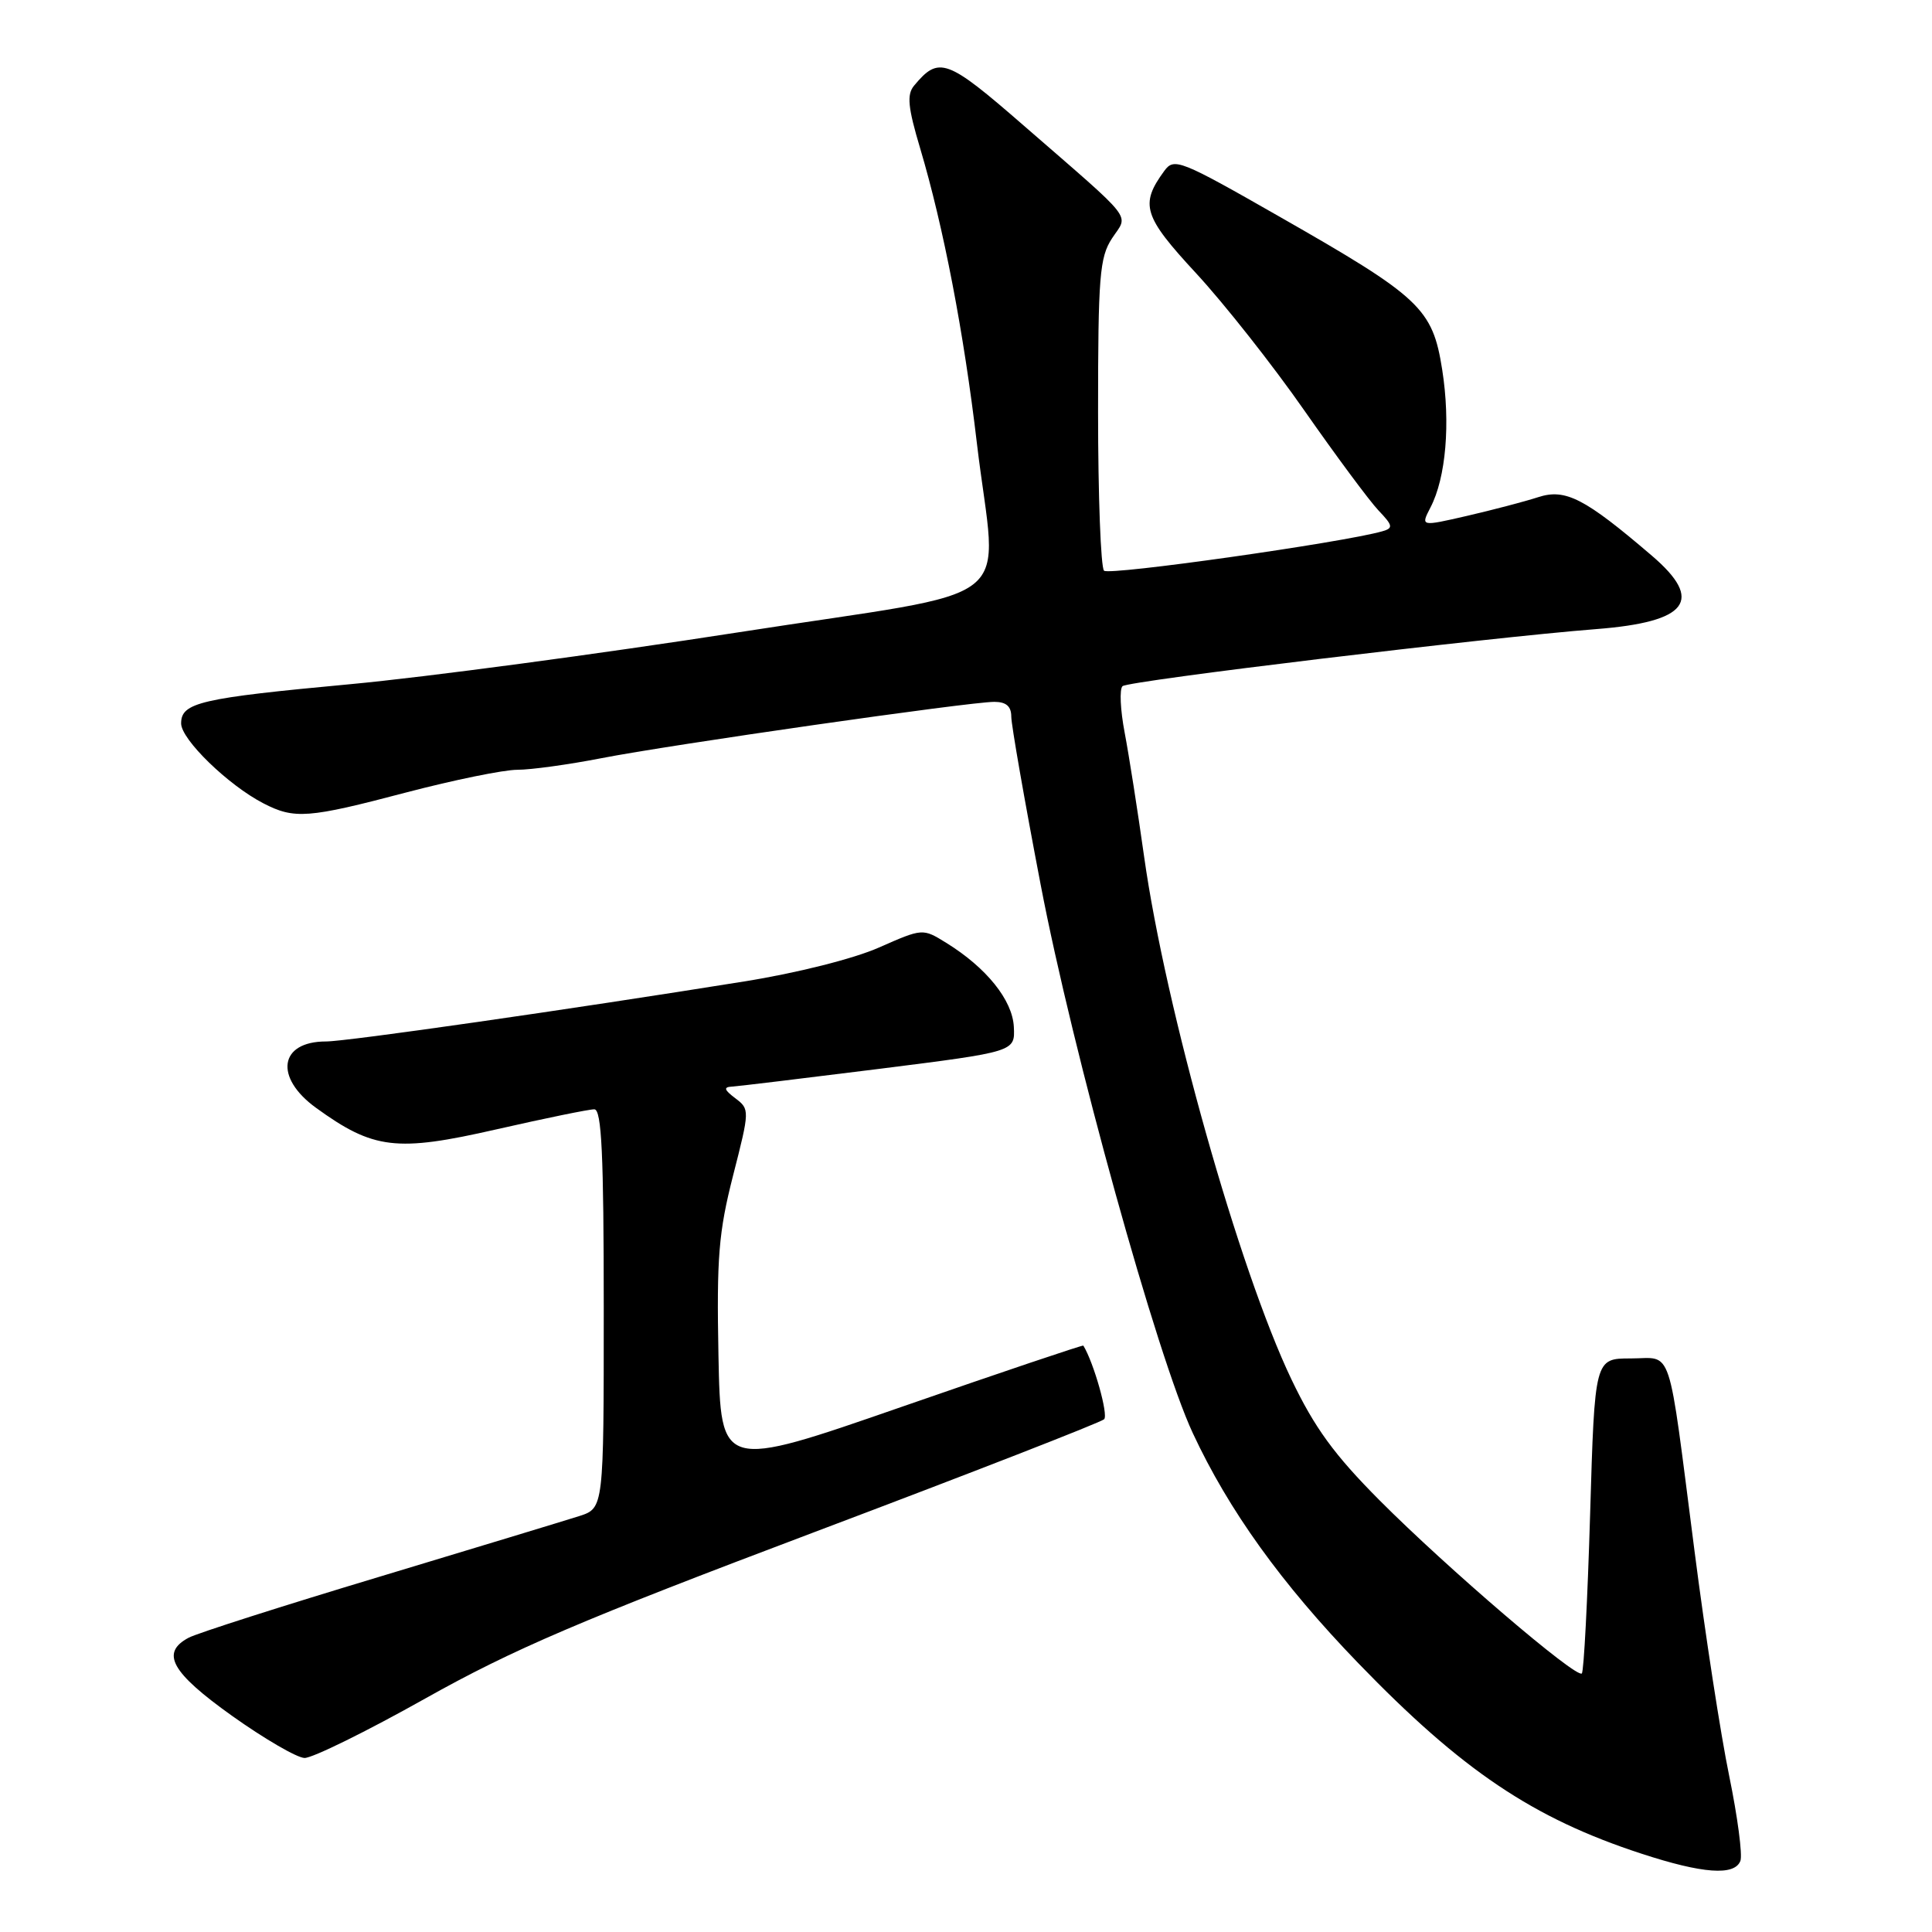 <?xml version="1.0" encoding="UTF-8" standalone="no"?>
<!DOCTYPE svg PUBLIC "-//W3C//DTD SVG 1.1//EN" "http://www.w3.org/Graphics/SVG/1.1/DTD/svg11.dtd" >
<svg xmlns="http://www.w3.org/2000/svg" xmlns:xlink="http://www.w3.org/1999/xlink" version="1.1" viewBox="0 0 256 256">
 <g >
 <path fill="currentColor"
d=" M 230.61 246.58 C 230.91 245.80 230.24 240.74 229.13 235.33 C 228.01 229.92 225.94 216.50 224.53 205.50 C 220.92 177.52 221.74 180.00 216.08 180.00 C 211.31 180.00 211.31 180.00 210.70 200.62 C 210.36 211.97 209.87 221.47 209.60 221.74 C 208.88 222.45 191.73 207.77 182.79 198.79 C 176.80 192.77 174.19 189.19 171.12 182.77 C 164.20 168.29 154.42 133.58 151.60 113.50 C 150.75 107.45 149.59 100.05 149.02 97.06 C 148.45 94.07 148.32 91.31 148.74 90.92 C 149.52 90.21 197.00 84.49 211.50 83.36 C 223.68 82.41 225.83 79.58 218.89 73.64 C 209.99 66.02 207.43 64.70 203.81 65.88 C 201.99 66.47 197.74 67.58 194.37 68.36 C 188.24 69.77 188.24 69.77 189.54 67.25 C 191.60 63.30 192.21 56.06 191.10 48.99 C 189.82 40.85 188.25 39.38 169.42 28.64 C 156.38 21.19 155.57 20.87 154.28 22.64 C 151.01 27.10 151.49 28.65 158.50 36.22 C 162.19 40.21 168.65 48.39 172.85 54.42 C 177.06 60.44 181.47 66.39 182.66 67.64 C 184.58 69.65 184.63 69.98 183.16 70.40 C 177.96 71.89 146.95 76.29 146.29 75.62 C 145.86 75.19 145.50 65.74 145.50 54.62 C 145.50 36.63 145.70 34.10 147.35 31.58 C 149.53 28.26 150.65 29.68 135.64 16.63 C 125.43 7.75 124.41 7.39 121.11 11.36 C 120.14 12.54 120.30 14.22 121.93 19.67 C 125.02 30.06 127.72 44.08 129.44 58.71 C 132.08 81.07 136.20 77.81 97.75 83.80 C 79.46 86.64 56.40 89.73 46.50 90.65 C 26.49 92.51 24.00 93.09 24.00 95.86 C 24.00 97.98 30.23 104.03 34.89 106.44 C 39.01 108.57 40.80 108.44 53.88 104.99 C 60.15 103.35 66.74 102.00 68.55 102.00 C 70.35 102.00 75.35 101.31 79.66 100.47 C 88.75 98.69 128.42 93.00 131.75 93.00 C 133.32 93.00 134.00 93.59 134.00 94.96 C 134.00 96.03 135.75 106.05 137.89 117.21 C 142.13 139.40 153.33 179.77 158.04 189.87 C 162.83 200.15 169.78 209.82 179.97 220.37 C 193.71 234.59 203.12 240.93 217.50 245.62 C 225.62 248.28 229.84 248.58 230.61 246.58 Z  M 56.35 225.06 C 68.08 218.49 76.92 214.71 108.00 202.98 C 128.62 195.20 145.86 188.48 146.30 188.06 C 146.89 187.50 144.95 180.60 143.55 178.30 C 143.48 178.19 132.65 181.84 119.46 186.42 C 95.50 194.74 95.50 194.74 95.20 179.62 C 94.95 166.61 95.22 163.28 97.14 155.75 C 99.35 147.11 99.35 146.98 97.44 145.53 C 95.94 144.40 95.84 144.04 97.00 143.98 C 97.83 143.93 106.60 142.87 116.50 141.63 C 134.50 139.36 134.50 139.36 134.34 136.08 C 134.17 132.53 130.72 128.23 125.38 124.93 C 122.26 123.00 122.26 123.00 116.47 125.55 C 113.14 127.03 105.56 128.94 98.59 130.05 C 75.43 133.77 45.97 138.00 43.19 138.00 C 37.01 138.00 36.30 142.75 41.87 146.79 C 49.49 152.31 52.52 152.67 65.76 149.65 C 72.22 148.18 78.06 146.98 78.75 146.99 C 79.72 147.00 80.00 152.96 80.00 173.42 C 80.00 199.84 80.00 199.84 76.75 200.89 C 74.96 201.46 63.03 205.08 50.24 208.94 C 37.44 212.79 26.08 216.42 24.99 217.01 C 21.24 219.01 22.69 221.61 30.75 227.36 C 35.01 230.39 39.33 232.91 40.35 232.94 C 41.37 232.97 48.57 229.43 56.35 225.06 Z "/>
</g>
</svg>